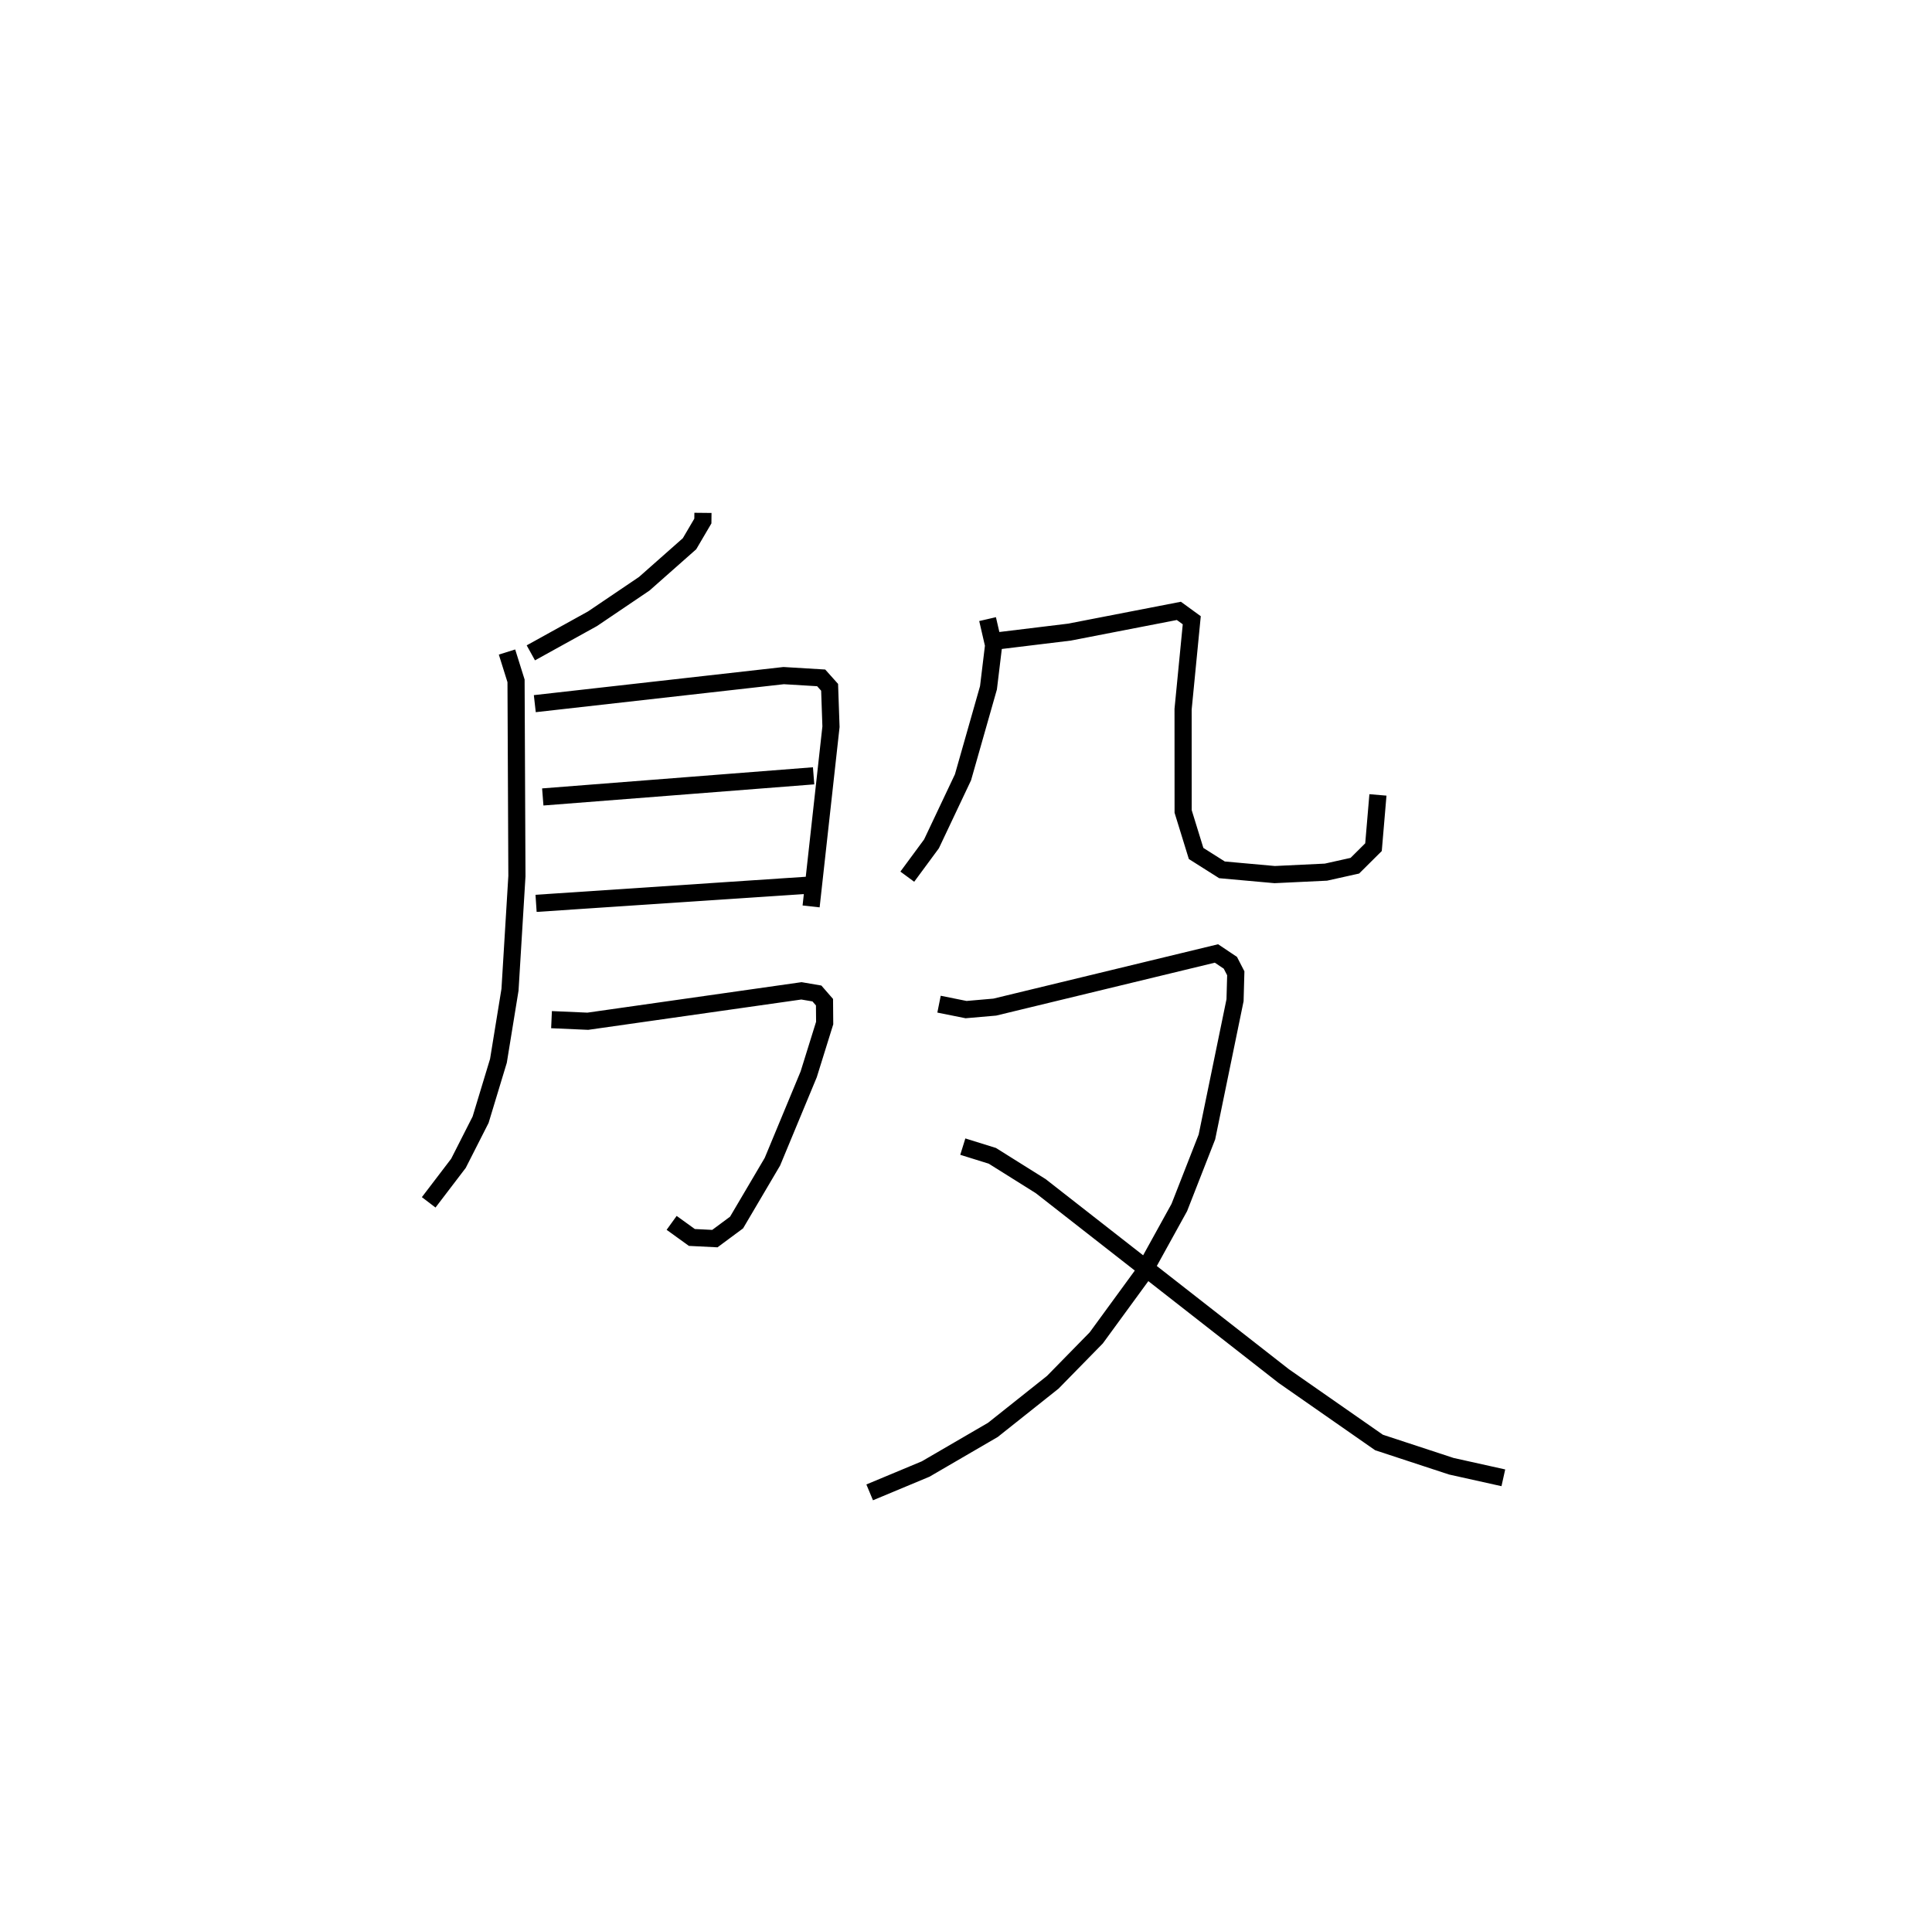 <?xml version="1.0" encoding="utf-8" ?>
<svg baseProfile="full" height="112.031" version="1.1" width="112.666" xmlns="http://www.w3.org/2000/svg" xmlns:ev="http://www.w3.org/2001/xml-events" xmlns:xlink="http://www.w3.org/1999/xlink"><defs /><rect fill="white" height="112.031" width="112.666" x="0" y="0" /><path d="M28.659,25 m0.0,0.0 m12.334,4.911 l-0.005,0.476 -0.778,1.324 l-2.641,2.335 -3.017,2.04 l-3.596,1.989 m-1.39,-0.048 l0.527,1.681 0.051,11.39 l-0.403,6.621 -0.675,4.151 l-1.04,3.434 -1.292,2.543 l-1.735,2.275 m6.188,-29.084 l14.512,-1.636 2.188,0.132 l0.492,0.55 0.08,2.299 l-1.159,10.48 m-15.648,-6.384 l15.794,-1.233 m-16.185,7.438 l15.823,-1.056 m-14.922,7.839 l2.116,0.093 12.459,-1.773 l0.902,0.154 0.442,0.508 l0.01,1.215 -0.932,2.993 l-2.115,5.094 -2.091,3.548 l-1.266,0.938 -1.341,-0.067 l-1.179,-0.851 m18.424,-35.212 l0.352,1.526 -0.3,2.48 l-1.486,5.22 -1.837,3.882 l-1.411,1.914 m5.031,-13.725 l4.422,-0.538 6.384,-1.239 l0.752,0.547 -0.506,5.188 l0.003,5.964 0.756,2.449 l1.509,0.955 3.074,0.277 l2.989,-0.143 1.685,-0.375 l1.088,-1.081 0.259,-3.048 m-25.595,12.204 l1.577,0.317 1.675,-0.146 l12.926,-3.128 0.811,0.543 l0.316,0.613 -0.043,1.569 l-1.64,7.976 -1.611,4.116 l-2.199,3.983 -2.643,3.619 l-2.537,2.59 -3.491,2.776 l-3.923,2.283 -3.263,1.361 m5.431,-20.164 l1.722,0.536 2.822,1.769 l14.172,11.077 5.554,3.872 l4.217,1.386 3.035,0.675 " fill="none" stroke="black" stroke-width="1" /></svg>